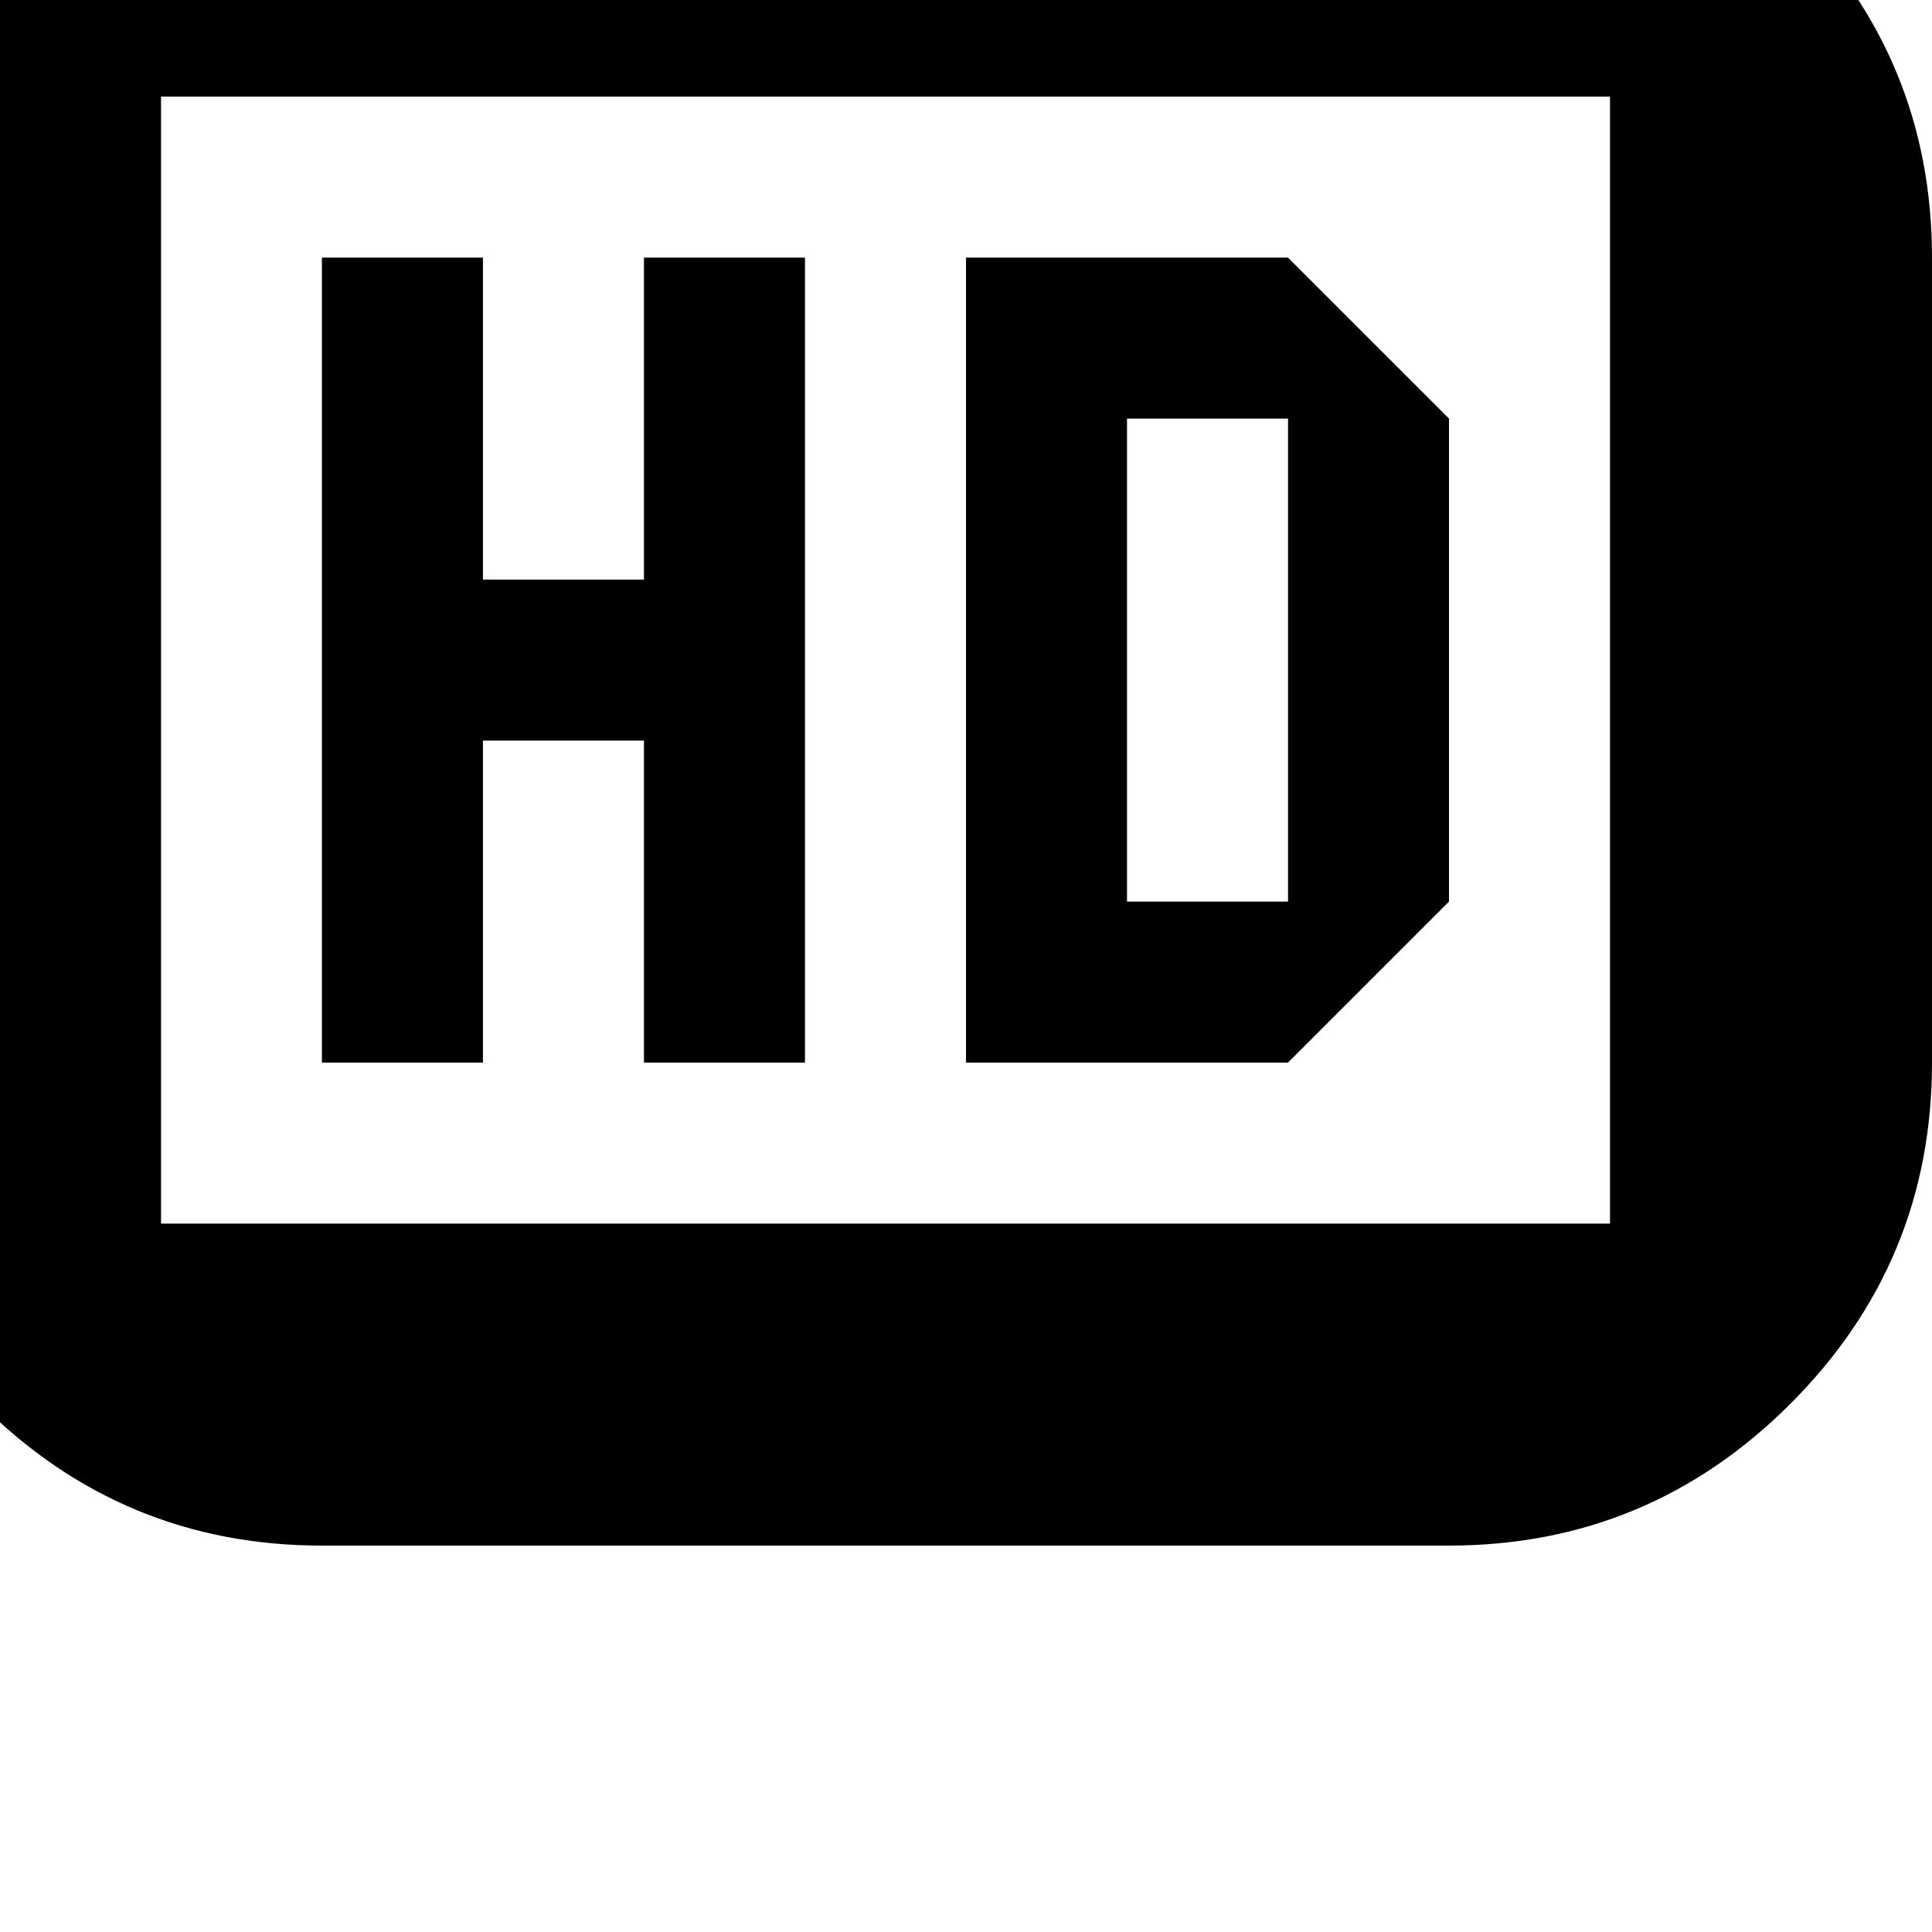 <!-- Generated by IcoMoon.io -->
<svg version="1.1" xmlns="http://www.w3.org/2000/svg" width="32" height="32" viewBox="0 0 32 32">
<title>uniE187</title>
<path d="M5.333-3.733h18.667q3.307 0 5.653 2.347t2.347 5.653v13.333q0 3.307-2.347 5.653t-5.653 2.347h-18.667q-3.307 0-5.653-2.347t-2.347-5.653v-13.333q0-3.307 2.347-5.653t5.653-2.347zM2.667 1.6v18.667h24v-18.667h-24zM13.333 17.6h-2.667v-5.333h-2.667v5.333h-2.667v-13.333h2.667v5.333h2.667v-5.333h2.667v13.333zM24 6.933v8l-2.667 2.667h-5.333v-13.333h5.333zM18.667 6.933v8h2.667v-8h-2.667z"></path>
</svg>
